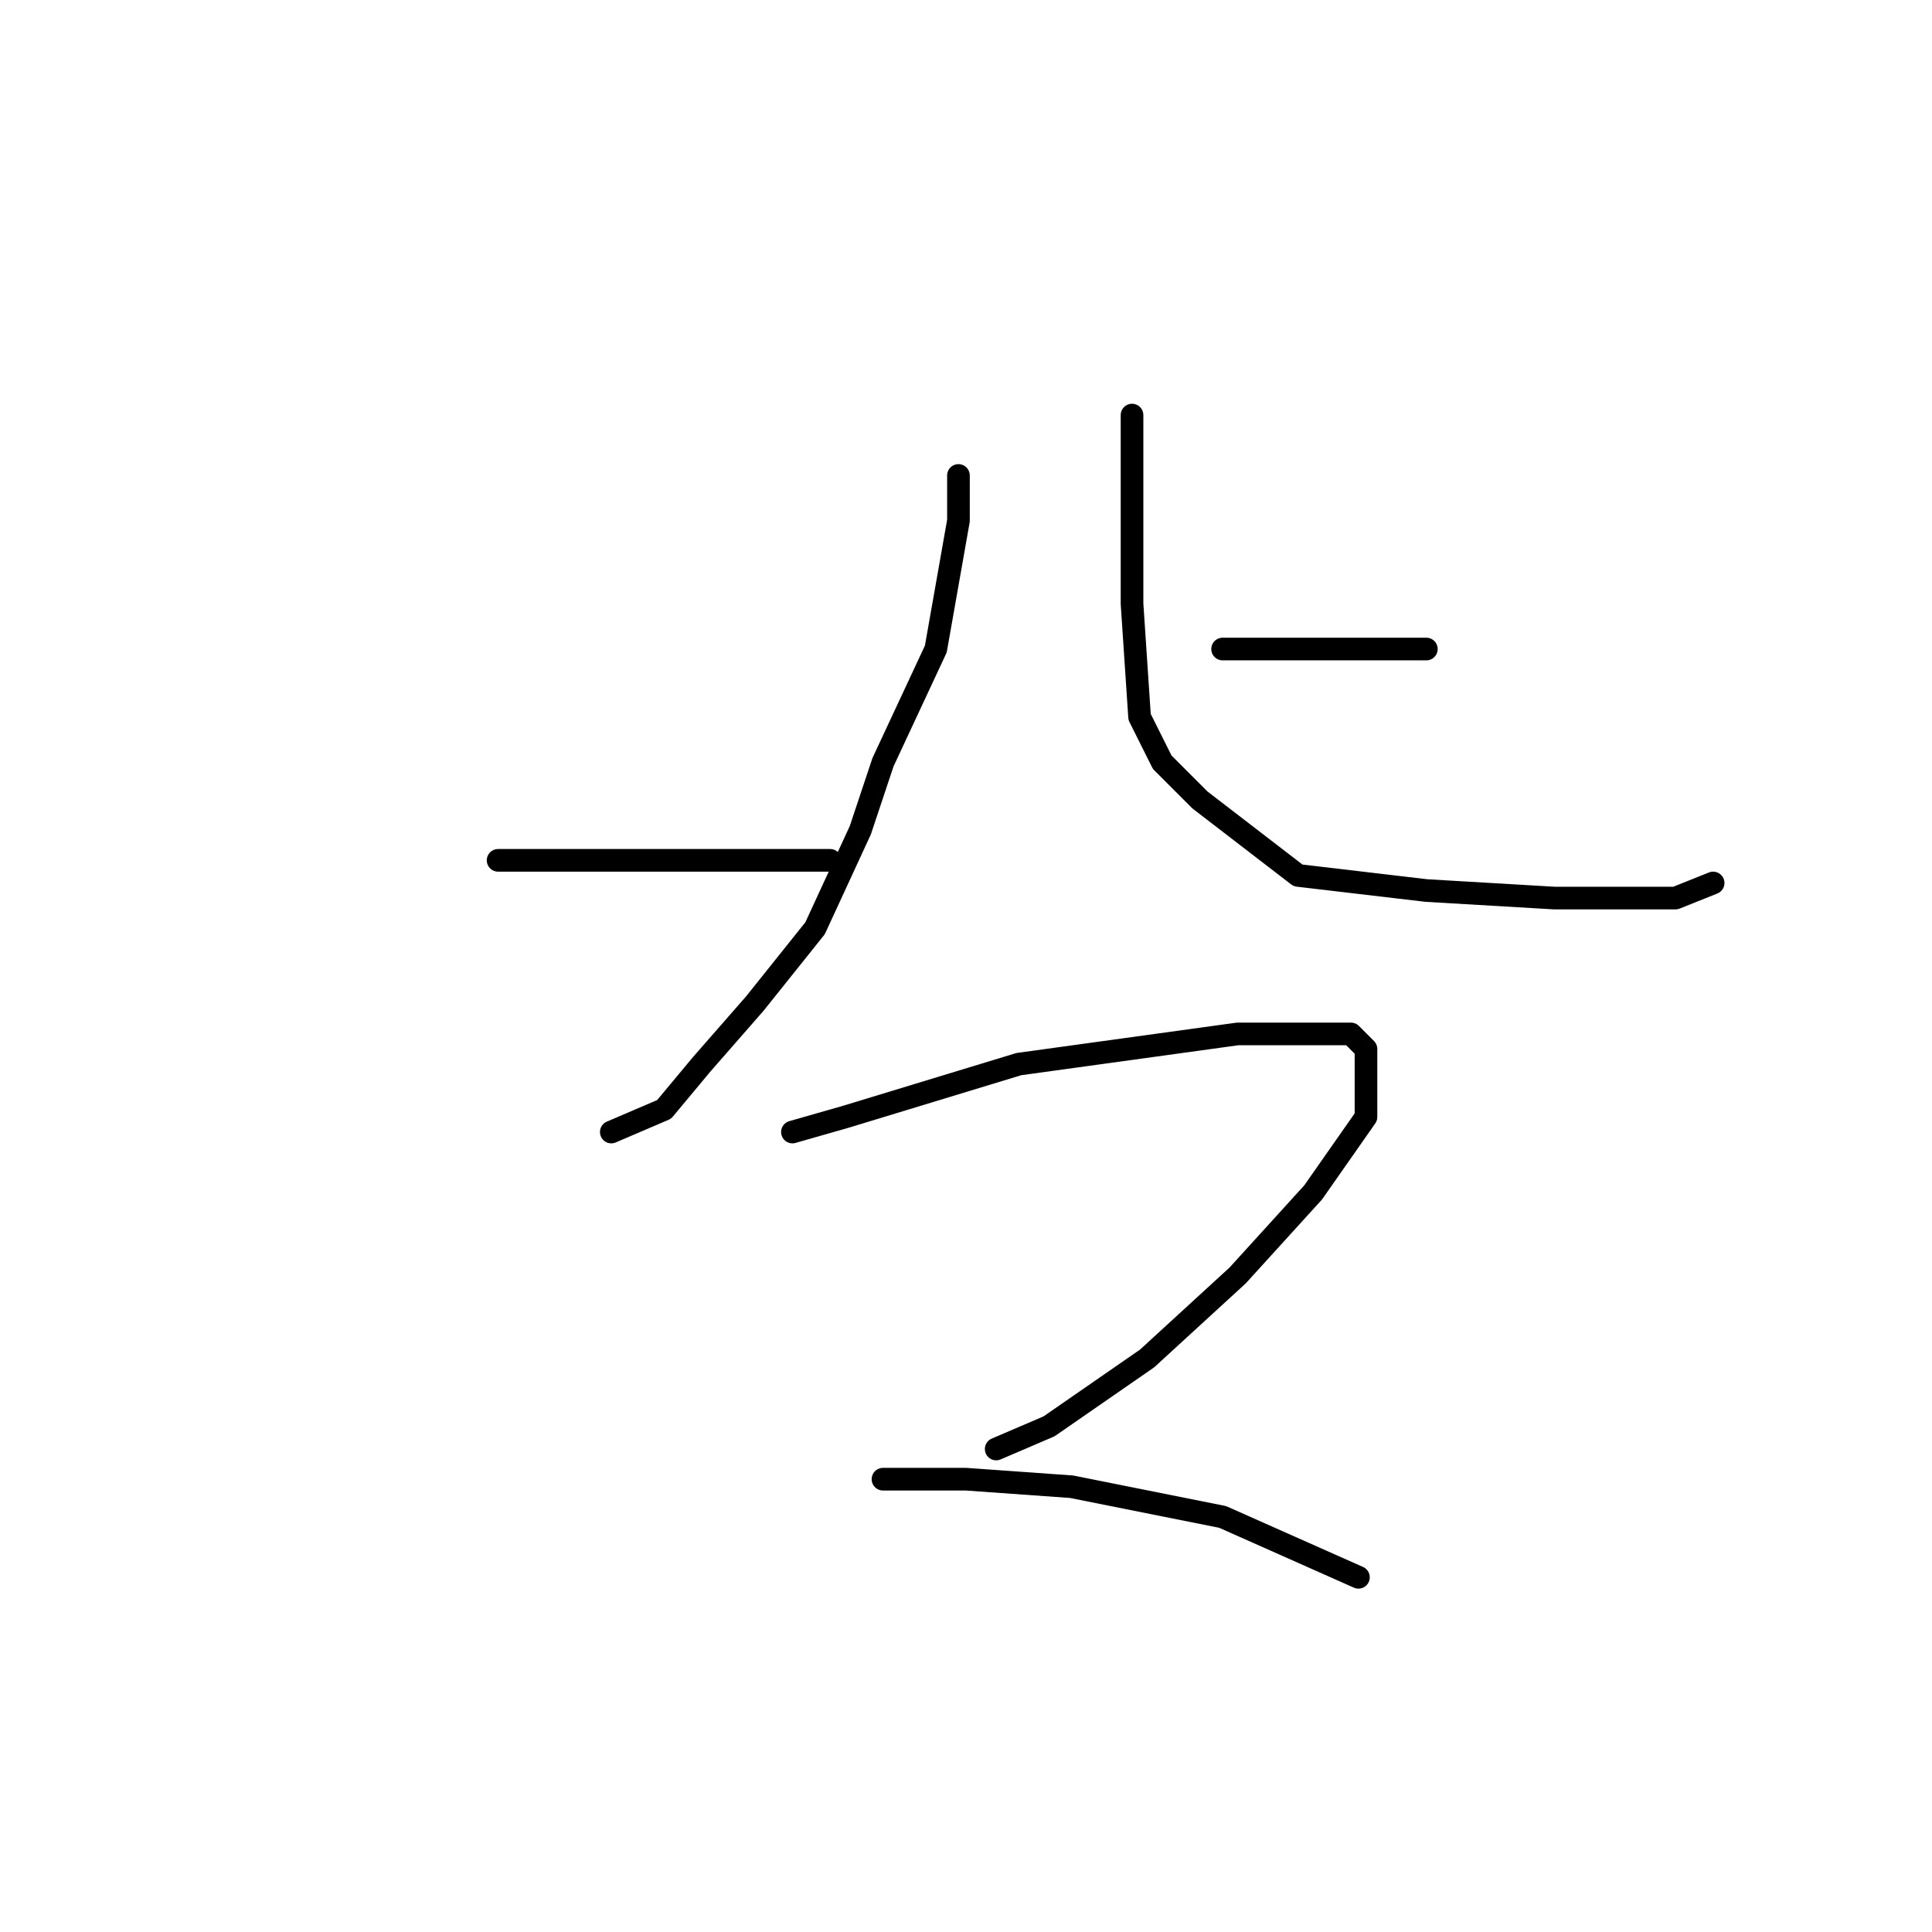 <?xml version="1.0" standalone="no"?>
    <svg width="256" height="256" xmlns="http://www.w3.org/2000/svg" version="1.1">
    <polyline stroke="black" stroke-width="3" stroke-linecap="round" fill="transparent" stroke-linejoin="round" points="127 63 127 69 124 86 117 101 114 110 108 123 100 133 93 141 88 147 81 150 81 150 " />
        <polyline stroke="black" stroke-width="3" stroke-linecap="round" fill="transparent" stroke-linejoin="round" points="66 114 78 114 95 114 110 114 110 114 " />
        <polyline stroke="black" stroke-width="3" stroke-linecap="round" fill="transparent" stroke-linejoin="round" points="189 86 186 86 177 86 166 86 162 86 162 86 " />
        <polyline stroke="black" stroke-width="3" stroke-linecap="round" fill="transparent" stroke-linejoin="round" points="150 55 150 66 150 80 151 95 154 101 159 106 172 116 189 118 206 119 222 119 227 117 227 117 " />
        <polyline stroke="black" stroke-width="3" stroke-linecap="round" fill="transparent" stroke-linejoin="round" points="105 150 112 148 135 141 164 137 170 137 179 137 181 139 181 148 174 158 164 169 152 180 139 189 132 192 132 192 " />
        <polyline stroke="black" stroke-width="3" stroke-linecap="round" fill="transparent" stroke-linejoin="round" points="117 196 128 196 142 197 162 201 180 209 180 209 " />
        </svg>